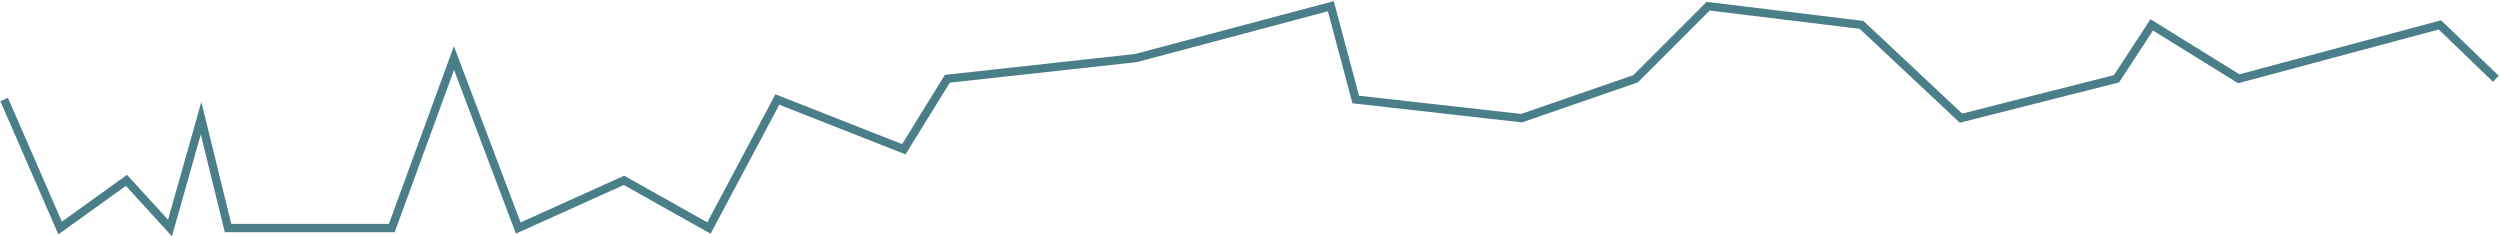 <svg width="603" height="57" viewBox="0 0 603 57" fill="none" xmlns="http://www.w3.org/2000/svg">
<path d="M1 24L14.5 55L30.5 43.5L41 55L48.5 28.5L55 55H94.5L109.5 14L125 55L150.5 43.5L171 55L187.5 24L218 36L228.5 19L274 14L321 1.5L327 24L367 28.5L394.5 19L412 1.5L449 6L473 28.5L510.5 19L519 6L540 19L588.5 6L602 19" stroke="#4A7E89" stroke-width="2"/>
</svg>
